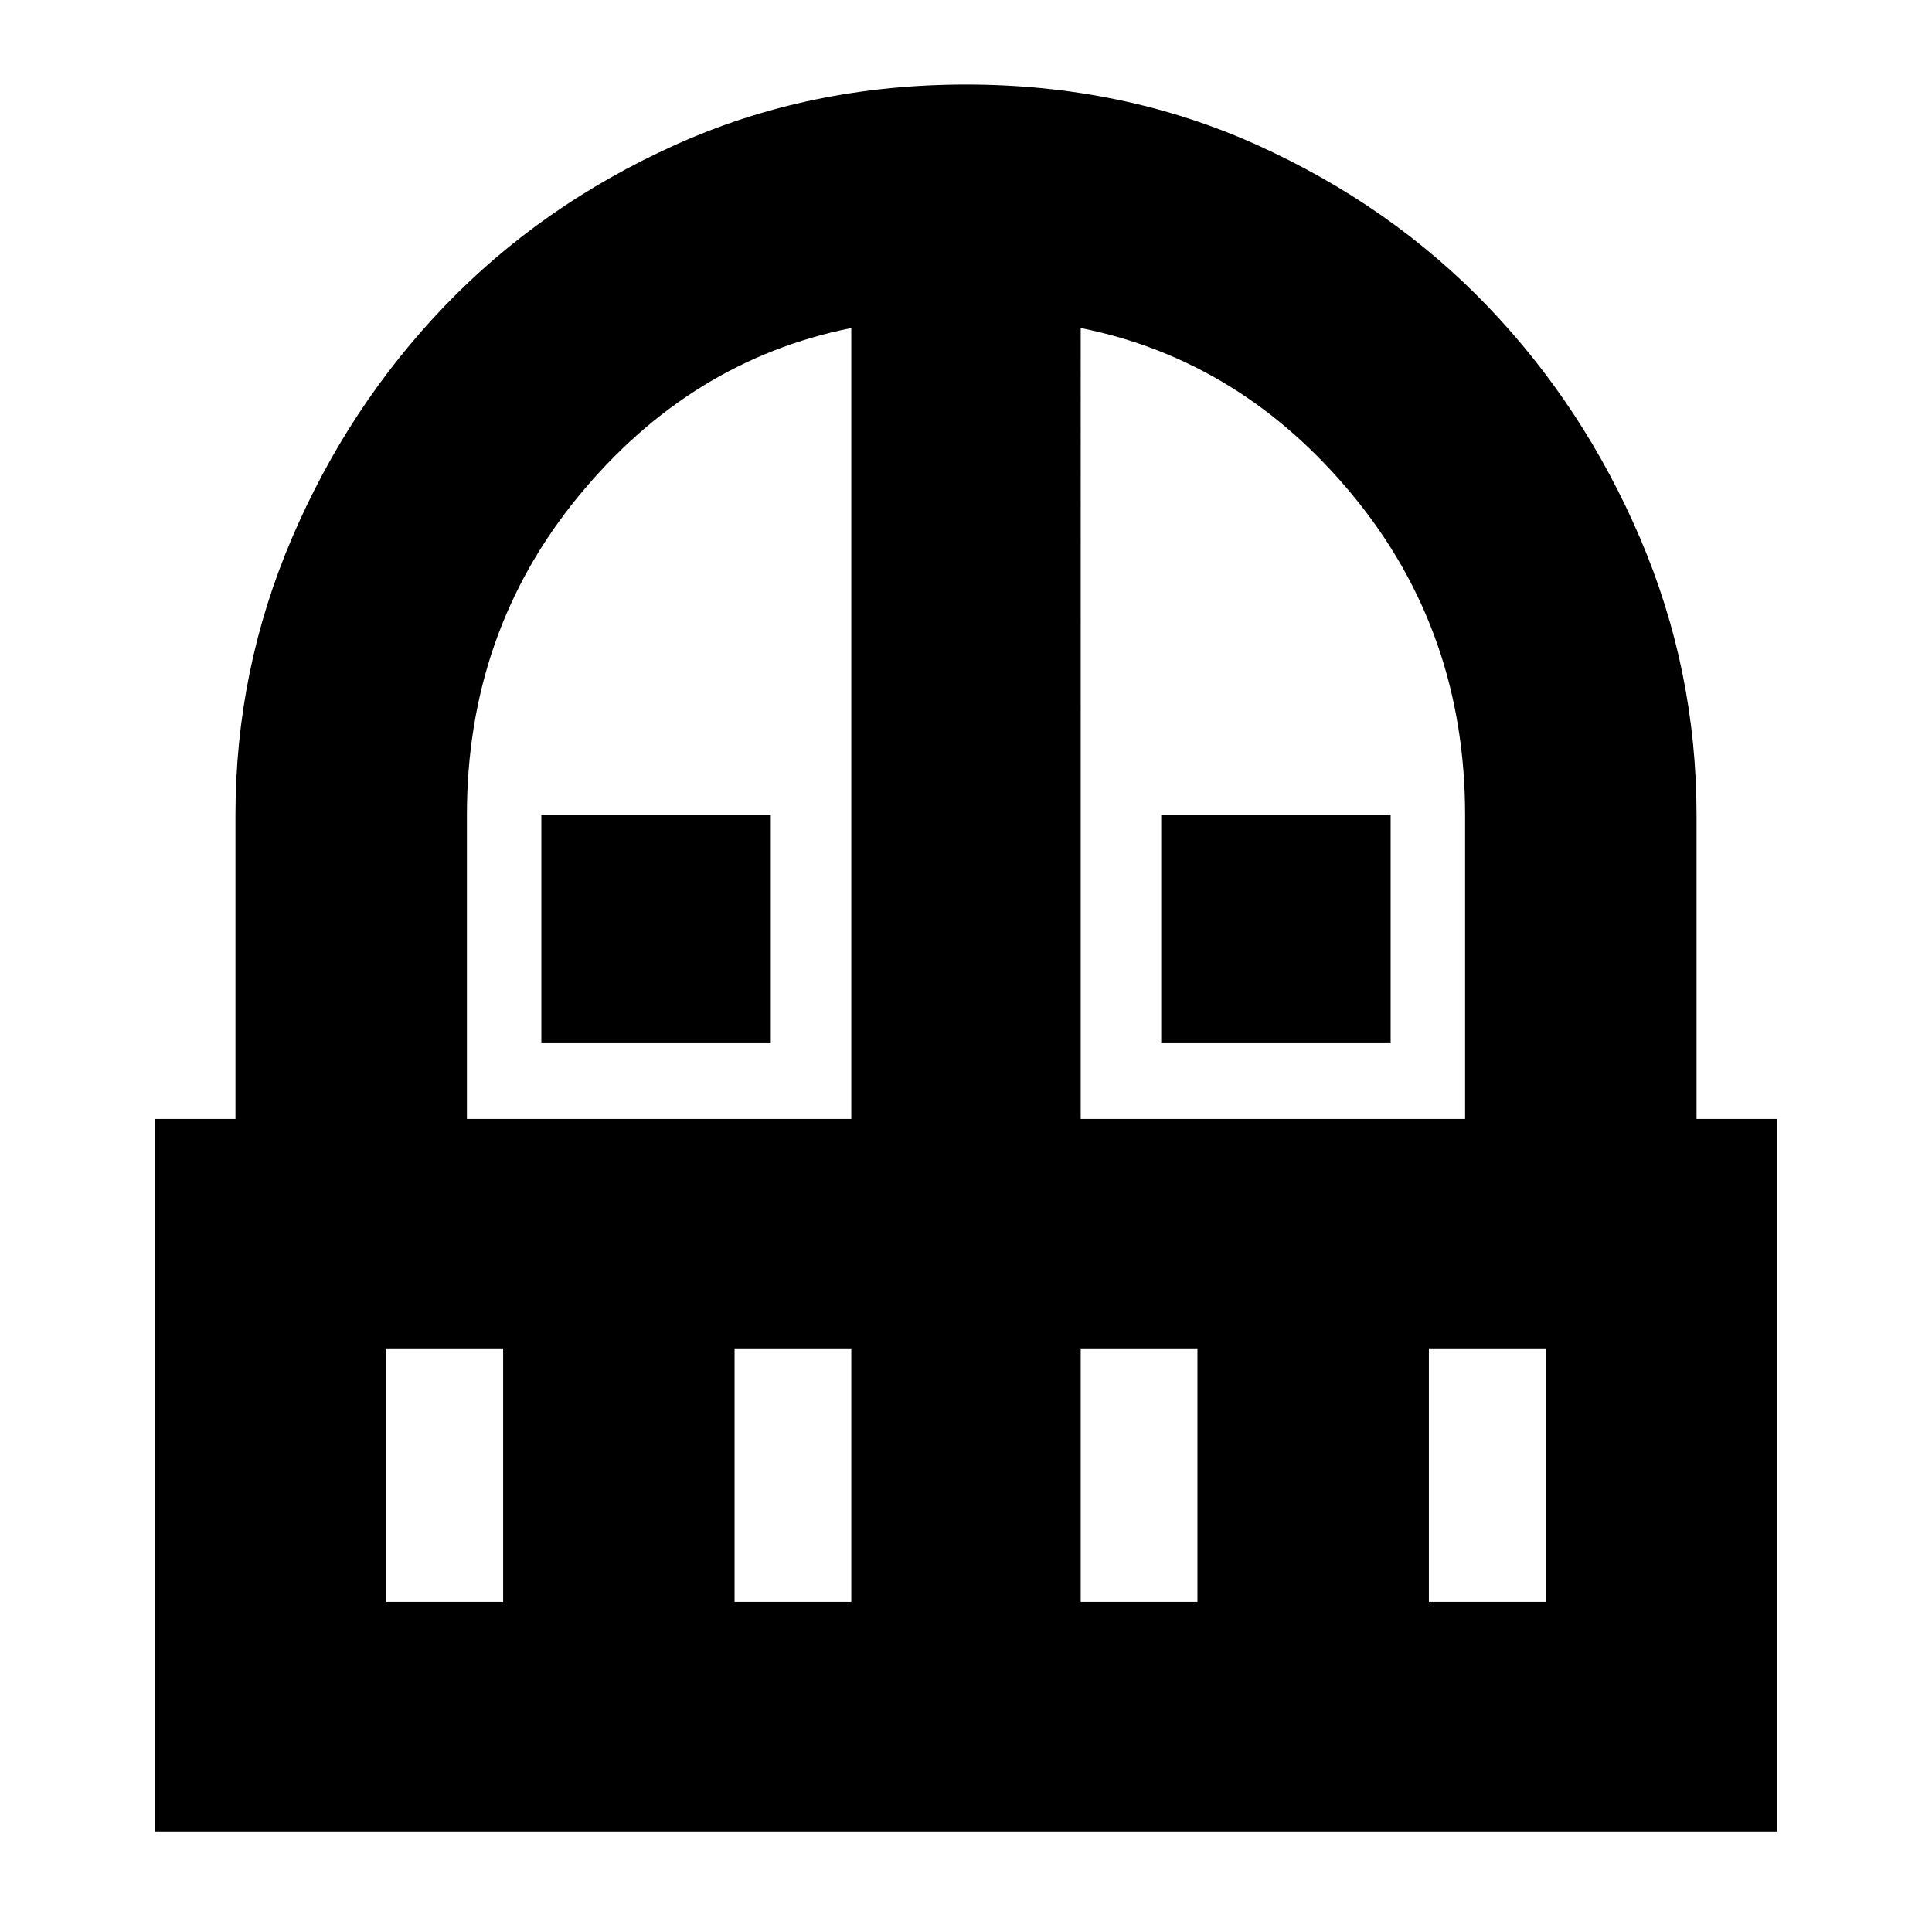 <svg xmlns="http://www.w3.org/2000/svg" height="24" width="24"><path d="M6.725 12.95v-2.825h2.85v2.825Zm7.7 0v-2.825h2.85v2.825Zm-12.5 9.8V13.9h1v-3.775q0-1.8.7-3.437.7-1.638 1.9-2.888t2.863-2Q10.05 1.05 12 1.05q1.95 0 3.613.75 1.662.75 2.862 2 1.2 1.25 1.9 2.888.7 1.637.7 3.437V13.9h1v8.85ZM4.8 19.9h1.45v-3.15H4.8Zm4.325 0h1.45v-3.15h-1.45Zm-3.325-6h4.775V4.075q-2 .4-3.387 2.087Q5.8 7.85 5.8 10.125Zm7.625 0H18.2v-3.775q0-2.275-1.388-3.963-1.387-1.687-3.387-2.087Zm0 6h1.45v-3.15h-1.45Zm4.325 0h1.45v-3.15h-1.45Z"/></svg>
